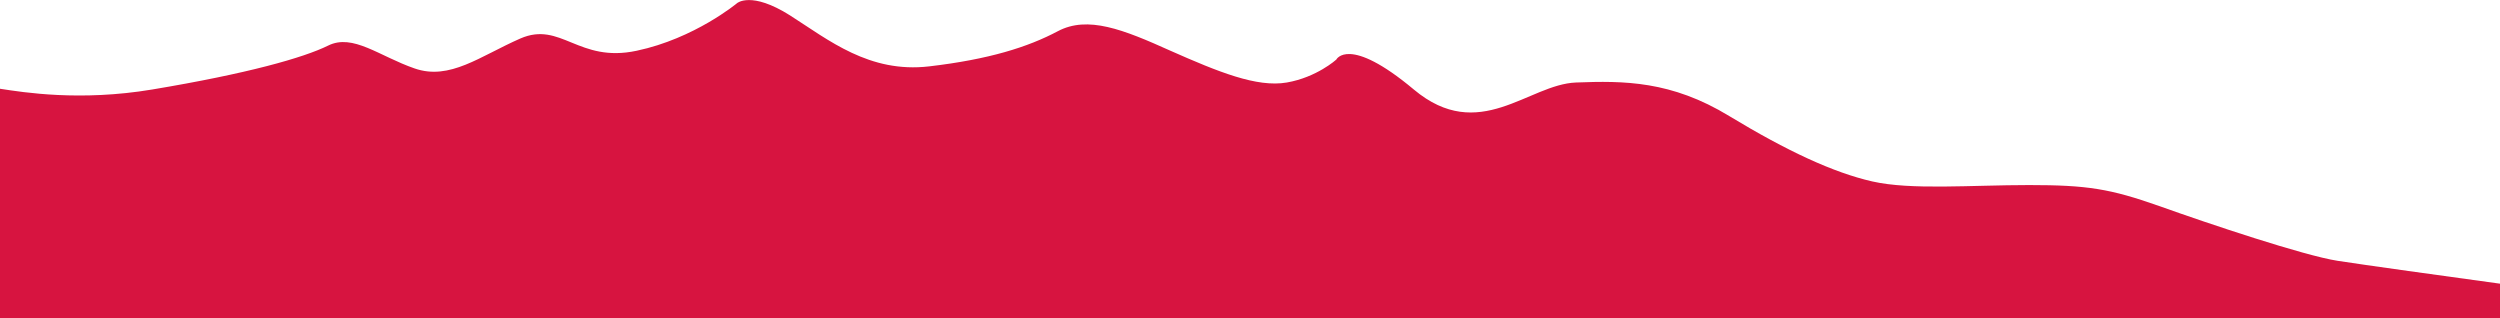 <?xml version="1.0" encoding="utf-8"?>
<!-- Generator: Adobe Illustrator 19.1.0, SVG Export Plug-In . SVG Version: 6.00 Build 0)  -->
<svg version="1.1" id="Layer_1" xmlns="http://www.w3.org/2000/svg" xmlns:xlink="http://www.w3.org/1999/xlink" x="0px" y="0px"
	 viewBox="0 0 960.5 122.2" style="enable-background:new 0 0 960.5 122.2;" xml:space="preserve">
<style type="text/css">
	.st0{fill-rule:evenodd;clip-rule:evenodd;fill:#D71440;}
</style>
<path class="st0" d="M0,34.1c9.1,1.4,30.8,4.9,58.4,0.3c36.6-6.1,58.2-12.2,67.7-16.9c9.5-4.7,19.6,4.1,33.2,8.8
	c13.5,4.7,25.1-4.7,40.6-11.5c15.6-6.8,22.3,9.5,44.7,4.7c22.3-4.7,38.6-18.3,38.6-18.3s5.4-4.7,20.3,4.7
	c14.9,9.5,30.5,22.3,53.5,19.6c23-2.7,37.9-7.4,49.4-13.5c11.5-6.1,25.1-0.7,43.3,7.5c18.3,8.1,33.2,14.2,44.7,12.2
	c11.5-2,19-8.8,19-8.8s4.7-9.5,29.8,11.5c25.1,21,44-2,62.3-2.7c18.3-0.7,36.6-0.7,58.9,12.9c22.3,13.5,40,21.7,54.9,25.1
	c14.9,3.4,37.9,1.4,60.3,1.4c22.3,0,31.1,1.4,50.1,8.1c19,6.8,55.5,19,68.4,21c8.9,1.4,42.7,6.1,62.5,8.8v13.3H0V34.1L0,34.1z"/>
</svg>
